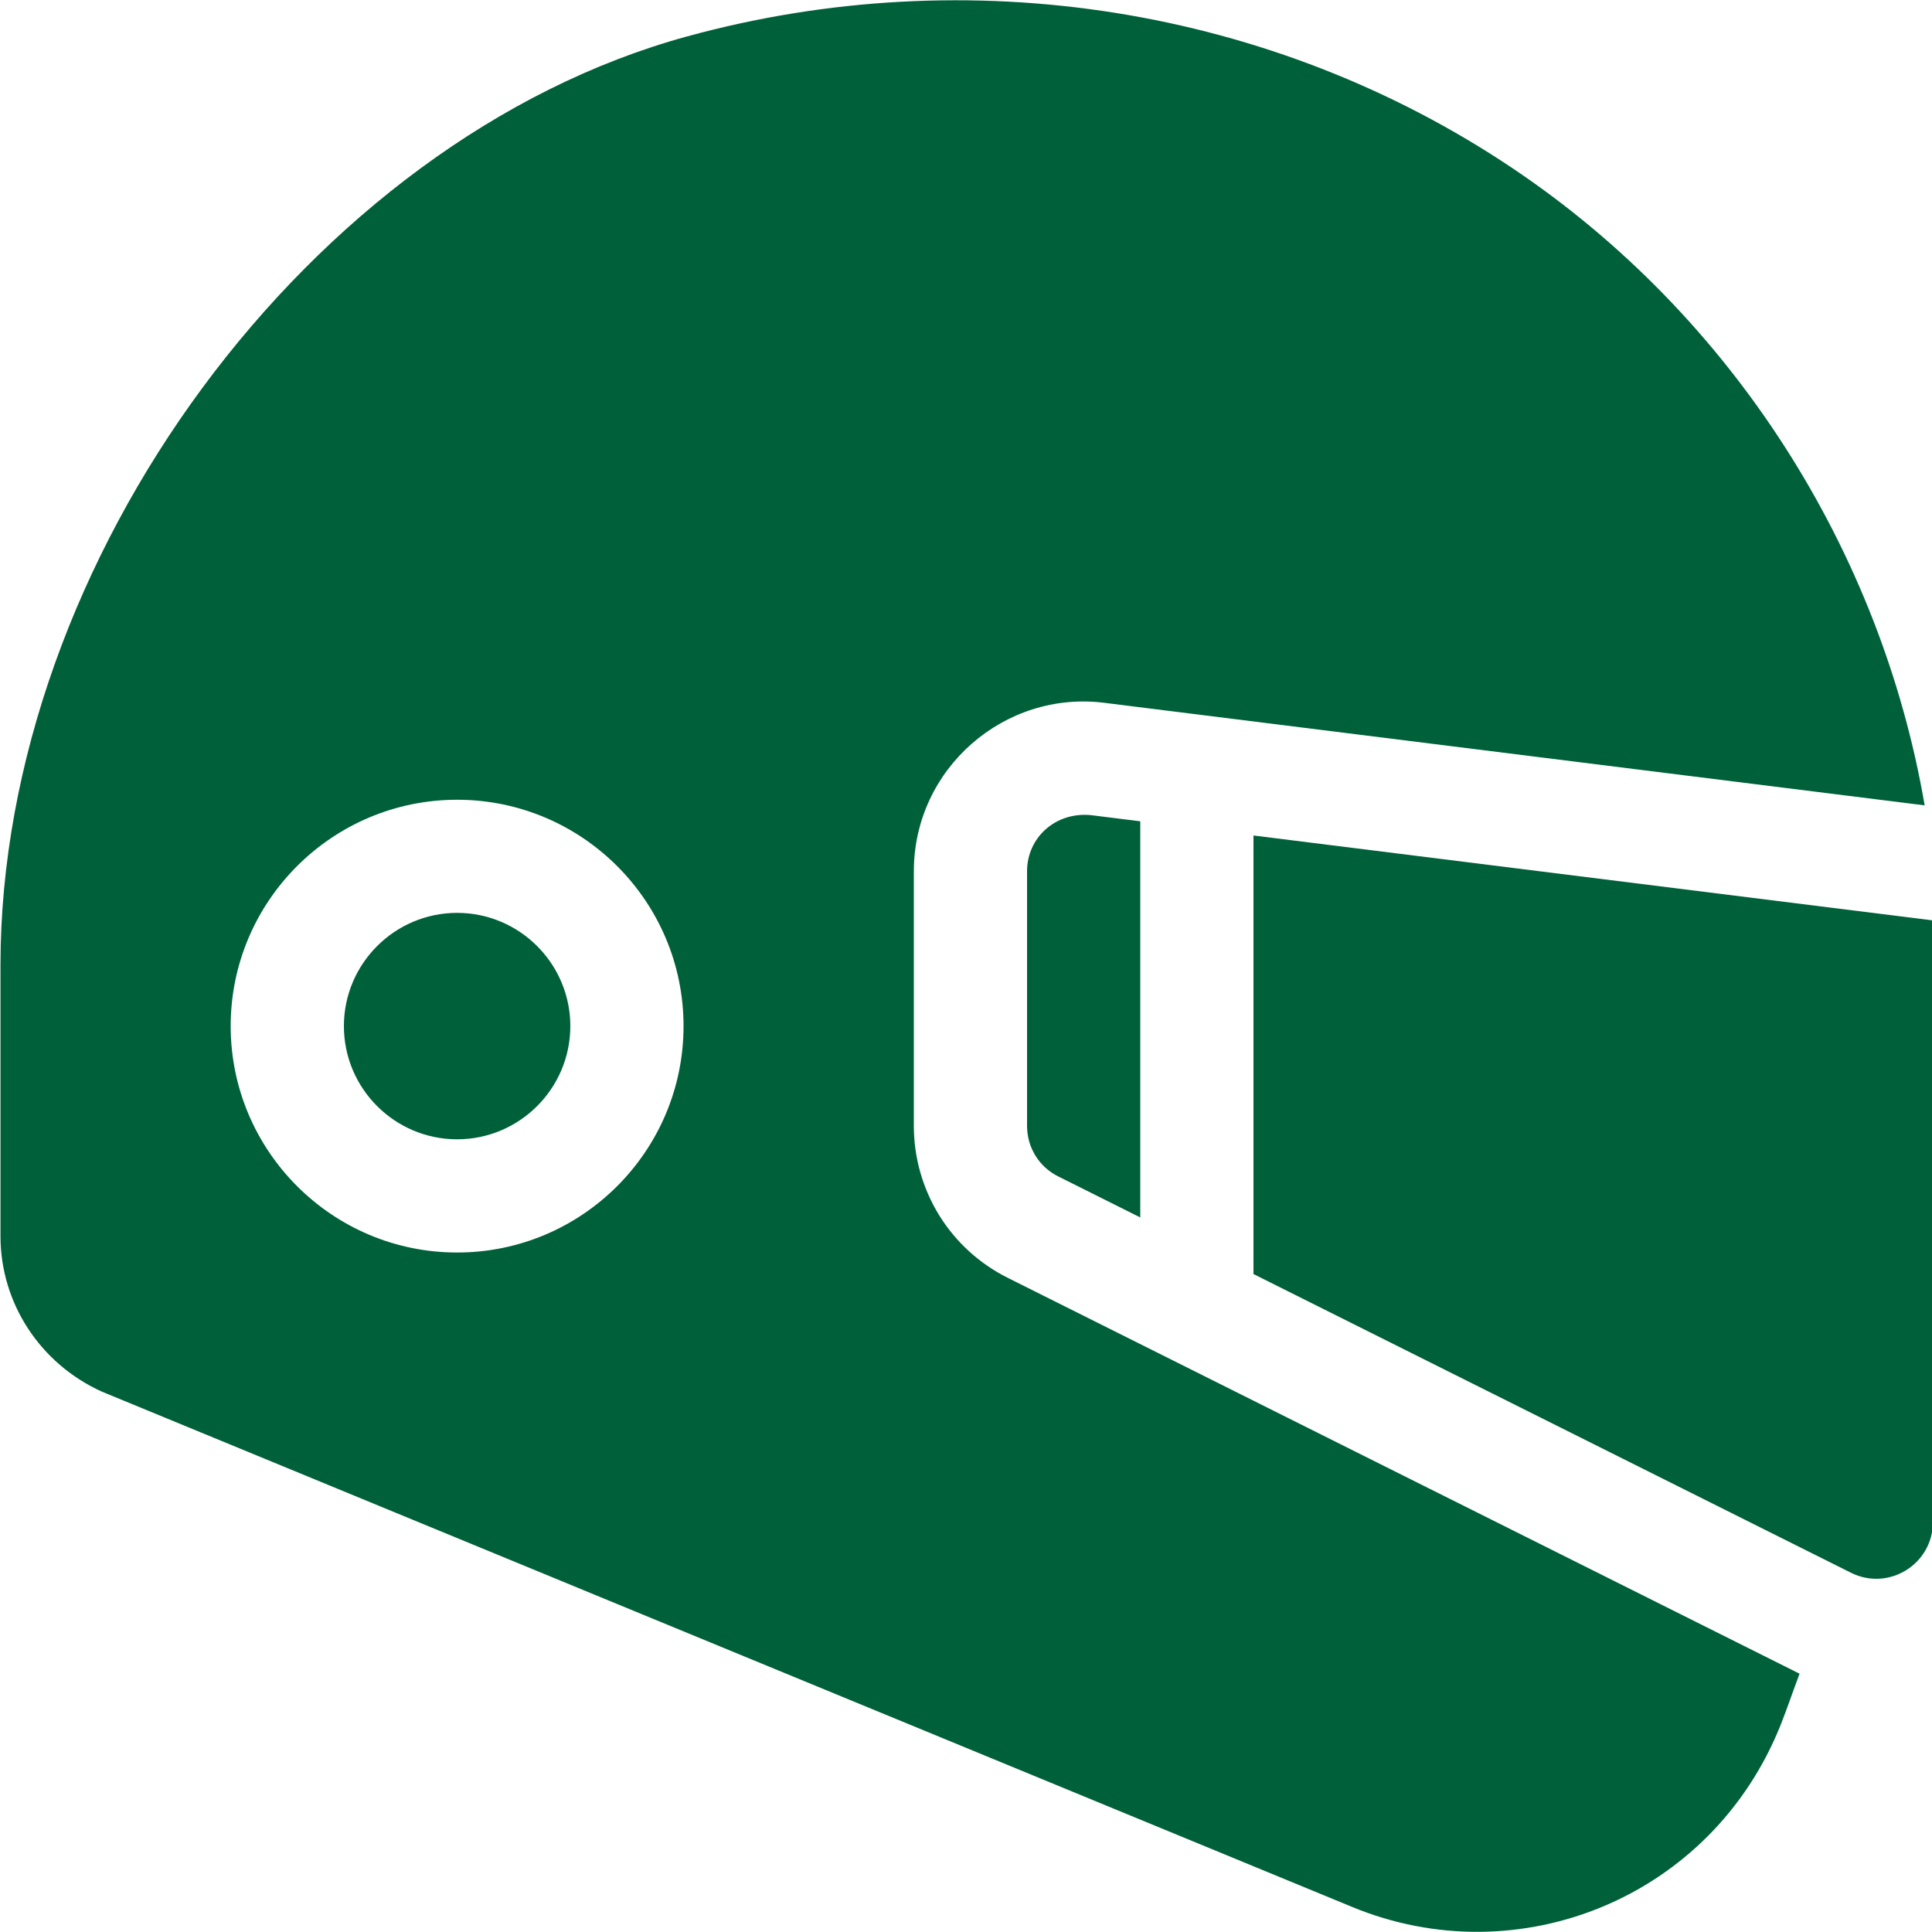<svg width="20" height="20" viewBox="0 0 20 20" fill="none" xmlns="http://www.w3.org/2000/svg">
<g clip-path="url(#clip0_9_4119)">
<path d="M12.976 8.649V13.189L19.161 16.281C19.551 16.476 20.009 16.192 20.009 15.757V9.528L12.976 8.649ZM11.291 8.438C10.925 8.404 10.632 8.671 10.632 9.02V11.655C10.632 11.879 10.756 12.08 10.956 12.179L11.804 12.603V8.502L11.291 8.438Z" fill="#00603A"/>
<path d="M9.46 11.656V9.02C9.46 7.953 10.403 7.143 11.436 7.276L19.924 8.337C19.473 5.713 17.946 3.276 15.657 1.741C13.171 0.073 10.03 -0.424 7.109 0.378C3.213 1.446 0.005 5.802 0.005 9.991V12.797C0.005 13.484 0.409 14.113 1.054 14.406L13.996 19.74C15.721 20.454 17.724 19.644 18.436 17.849C18.498 17.693 18.564 17.498 18.629 17.326L10.432 13.228C10.14 13.082 9.894 12.858 9.722 12.58C9.551 12.302 9.46 11.982 9.46 11.656ZM4.732 12.966C3.439 12.966 2.388 11.915 2.388 10.622C2.388 9.33 3.439 8.279 4.732 8.279C6.025 8.279 7.076 9.33 7.076 10.622C7.076 11.915 6.025 12.966 4.732 12.966Z" fill="#00603A"/>
<path d="M4.732 9.45C4.086 9.45 3.56 9.976 3.56 10.622C3.56 11.268 4.086 11.794 4.732 11.794C5.378 11.794 5.904 11.268 5.904 10.622C5.904 9.976 5.378 9.45 4.732 9.45Z" fill="#00603A"/>
</g>
<defs>
<clipPath id="clip0_9_4119">
<rect width="20.005" height="20" fill="white" transform="translate(0.005)"/>
</clipPath>
</defs>
</svg>
